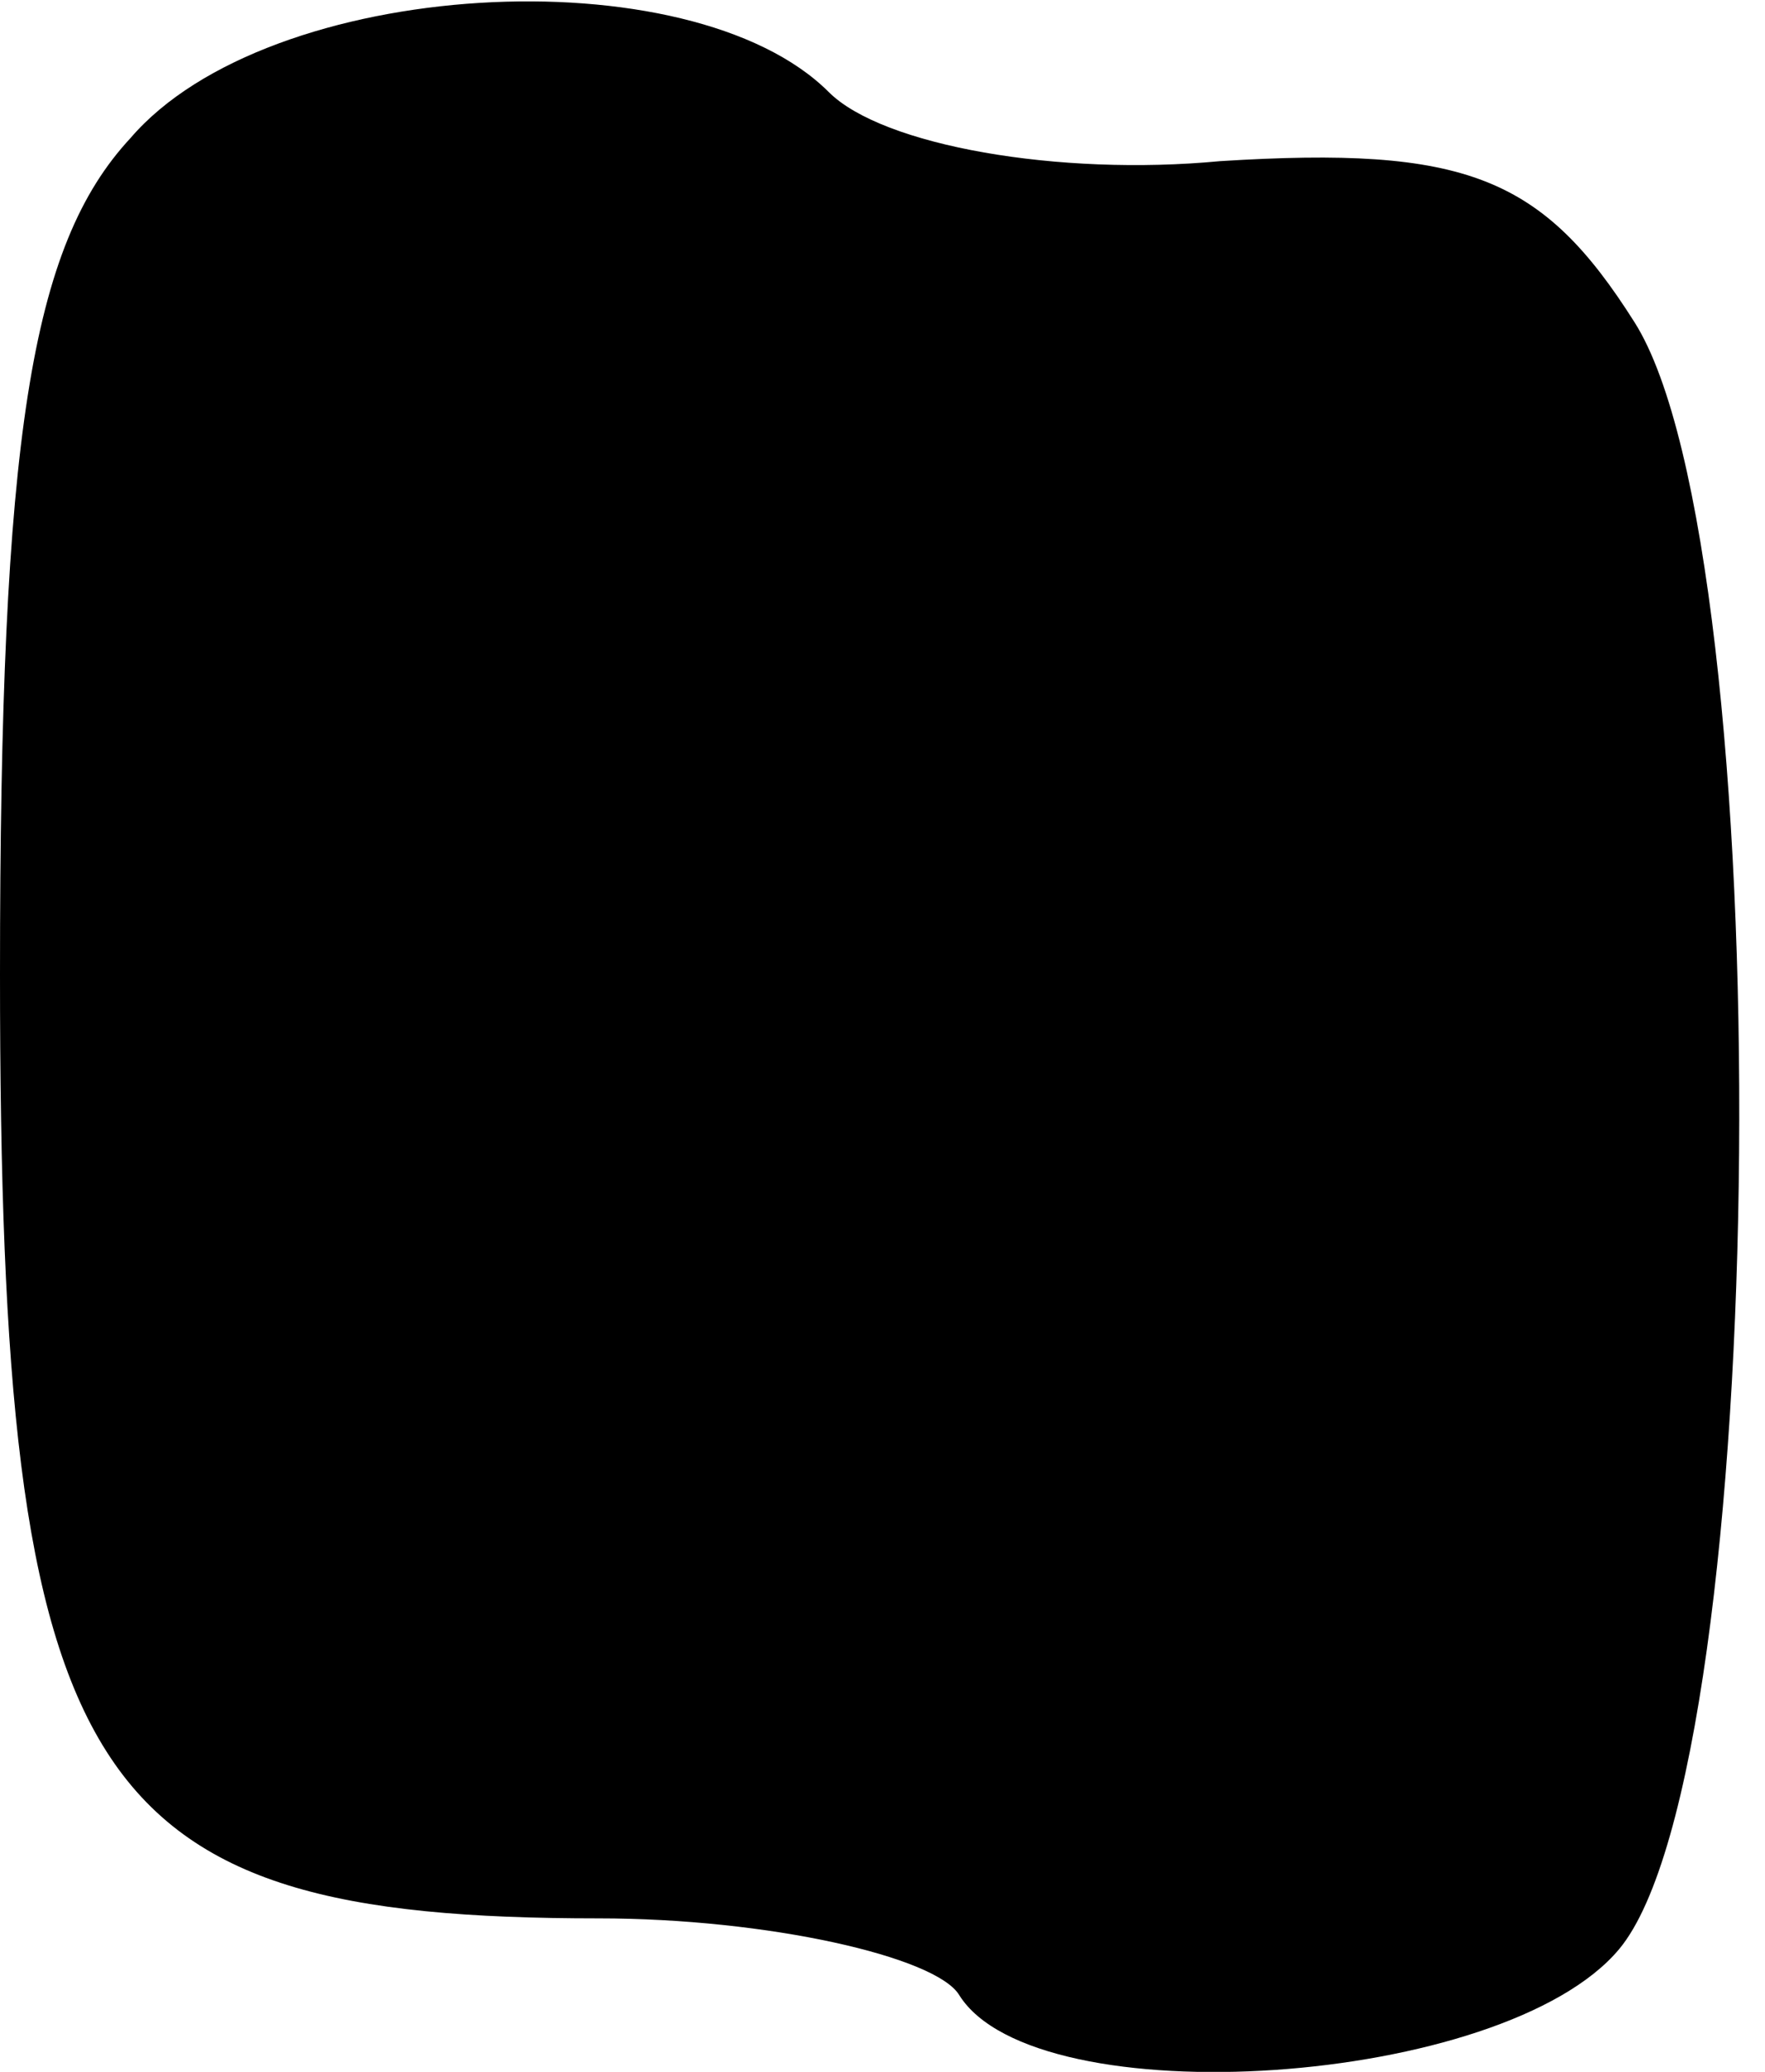 <?xml version="1.0" standalone="no"?>
<!DOCTYPE svg PUBLIC "-//W3C//DTD SVG 20010904//EN"
 "http://www.w3.org/TR/2001/REC-SVG-20010904/DTD/svg10.dtd">
<svg version="1.0" xmlns="http://www.w3.org/2000/svg"
 width="23pt" height="27pt" viewBox="0 0 23 27"
 preserveAspectRatio="xMidYMid meet">
<g transform="translate(0,27) scale(0.1,-0.1)"
fill="#000000" stroke="none">
<path fill="#000000" stroke="none" d="M17 252 c-13 -14 -17 -39 -17 -109 0
-106 11 -123 78 -123 22 0 44 -5 47 -10 10 -16 71 -12 86 6 20 24 21 182 2
212 -12 19 -22 23 -54 21 -21 -2 -44 2 -51 9 -18 18 -73 15 -91 -6z"/>
</g>
</svg>
